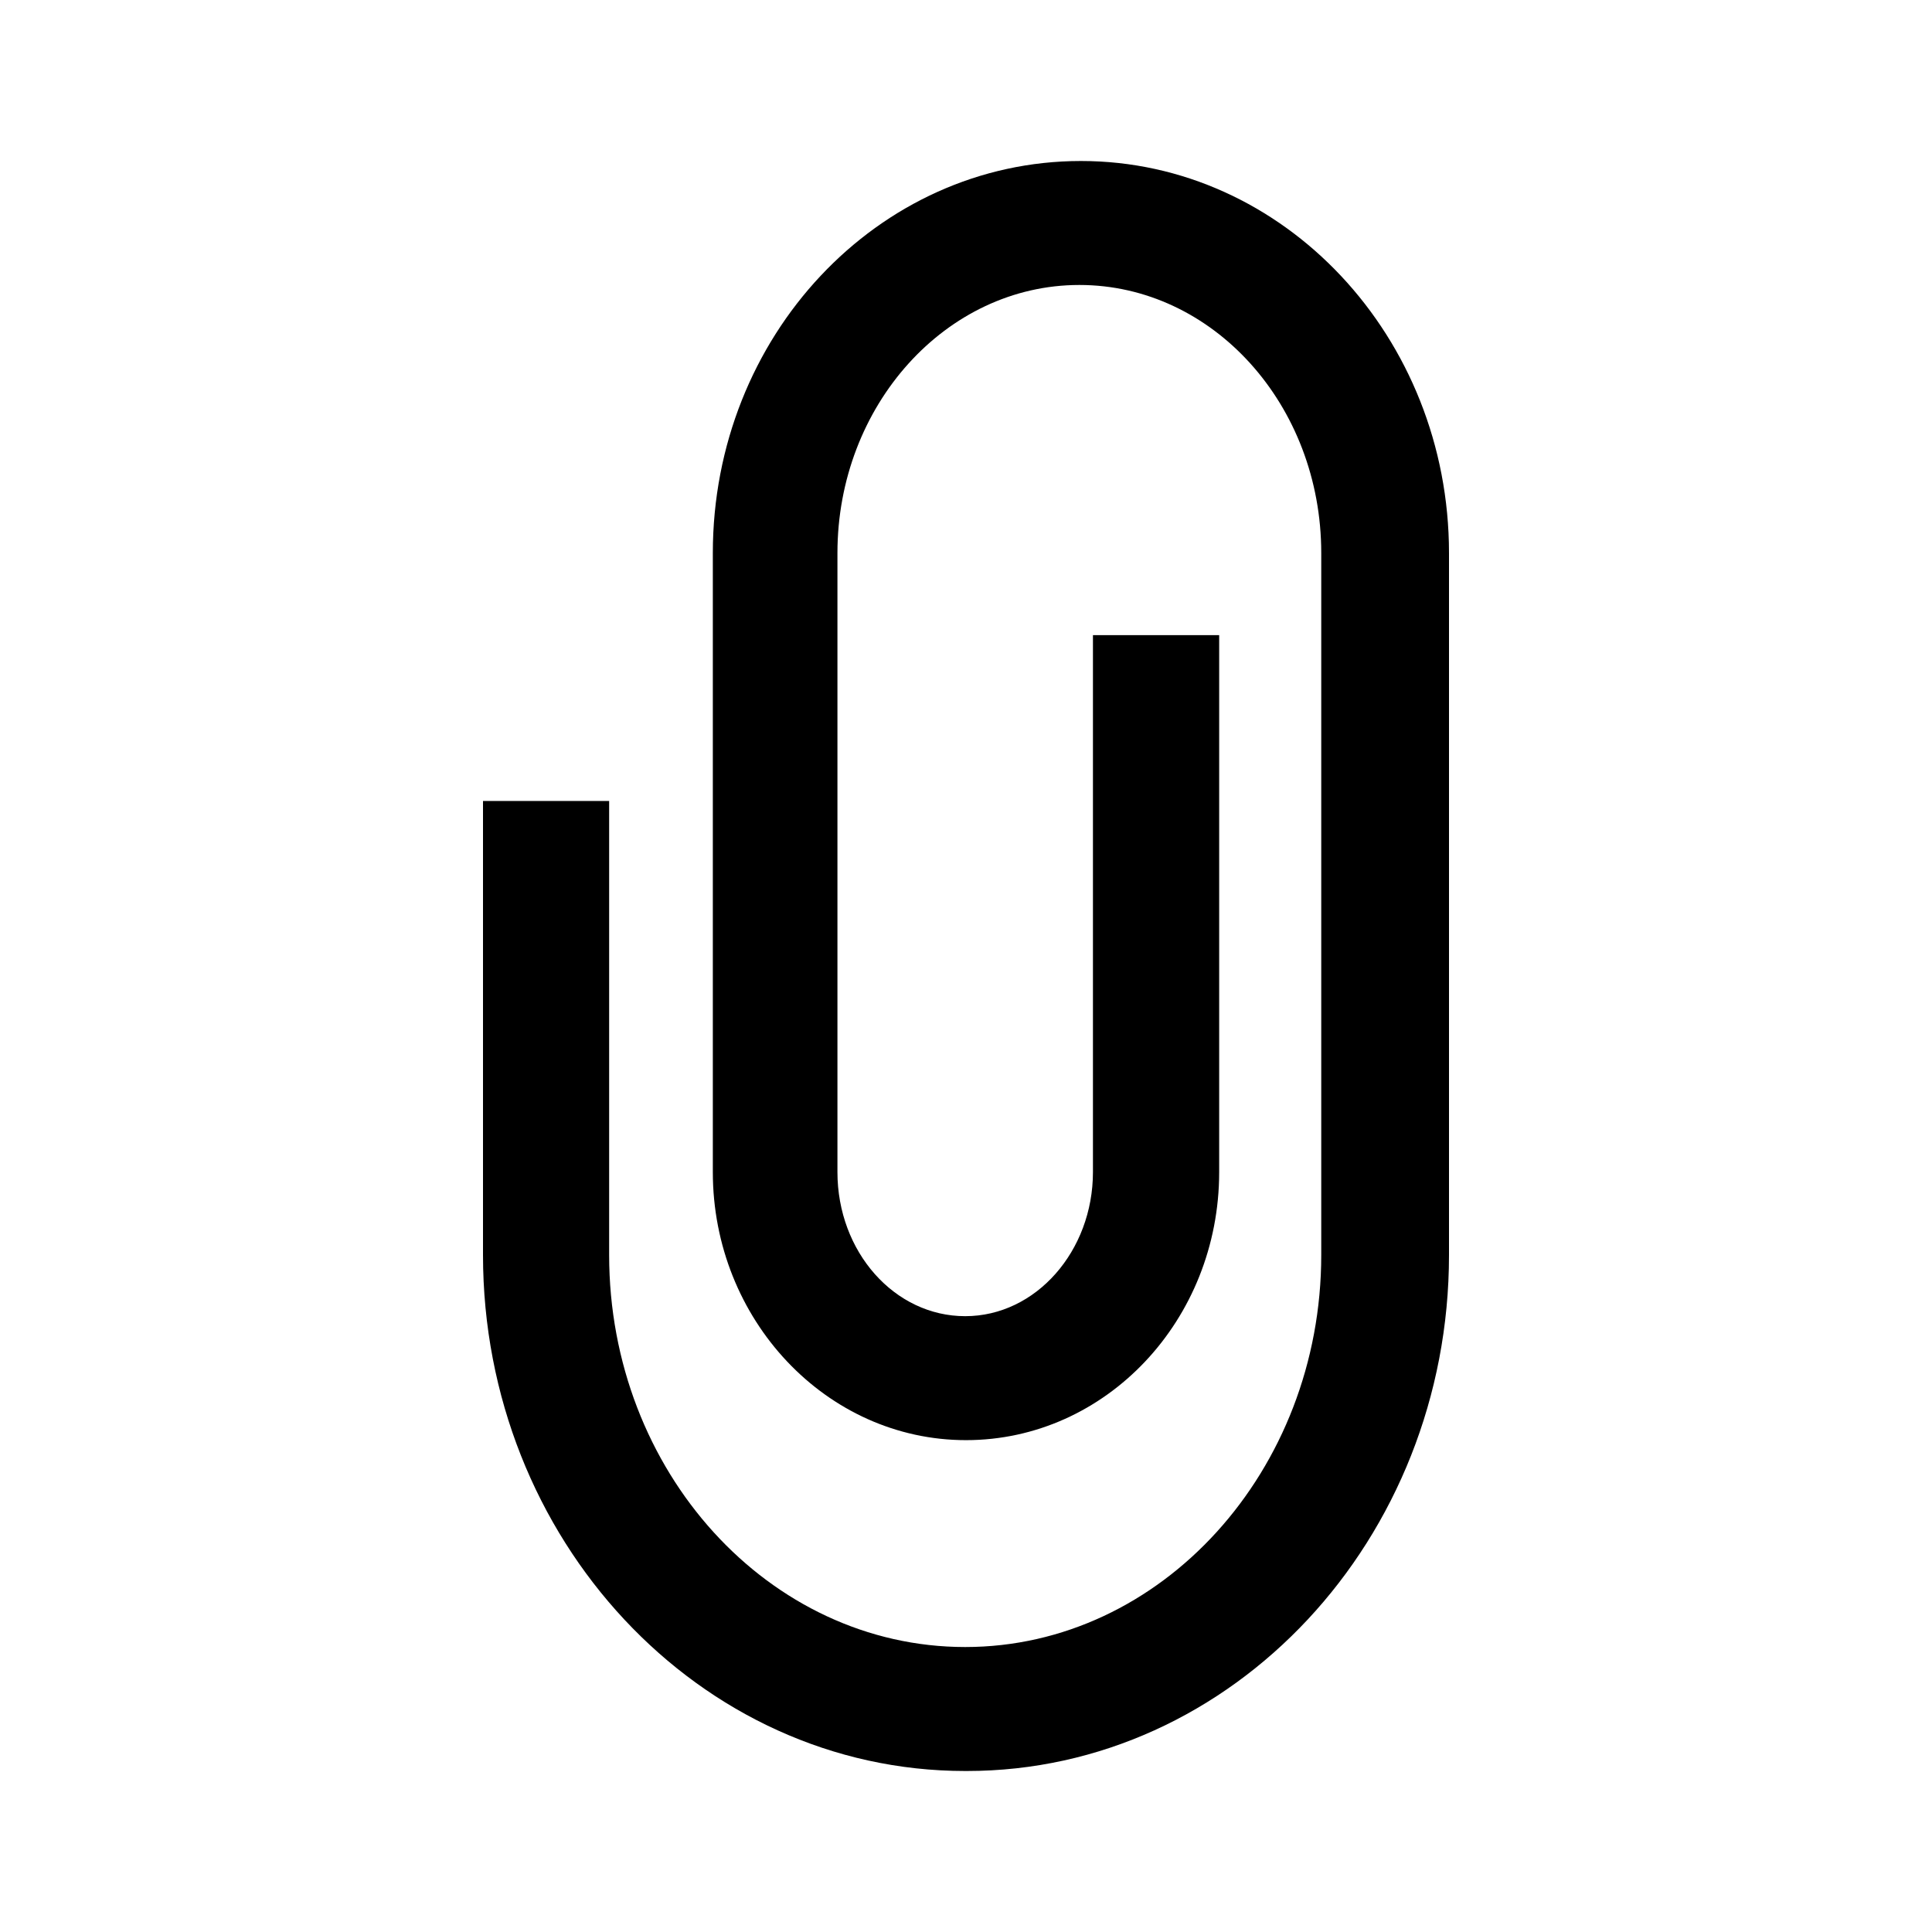 <svg width="24" height="24" viewBox="0 0 24 24" fill="none" xmlns="http://www.w3.org/2000/svg">
<g id="color=bk">
<path id="Vector" d="M11.99 22C8.686 22 6 19.12 6 15.59V9.95H7.567V15.59C7.567 18.28 9.554 20.46 11.99 20.46C14.426 20.46 16.413 18.27 16.413 15.59V6.87C16.413 5.03 15.065 3.54 13.408 3.54C11.75 3.54 10.403 5.04 10.403 6.87V14.56C10.403 15.55 11.111 16.35 11.99 16.35C12.869 16.35 13.577 15.54 13.577 14.56V7.89H15.145V14.56C15.145 16.4 13.737 17.89 12 17.89C10.263 17.89 8.855 16.39 8.855 14.56V6.87C8.855 4.18 10.902 2 13.428 2C15.953 2 18 4.19 18 6.87V15.59C18 19.12 15.315 22 12.01 22H11.99Z" fill="currentColor"/>
</g>
</svg>
